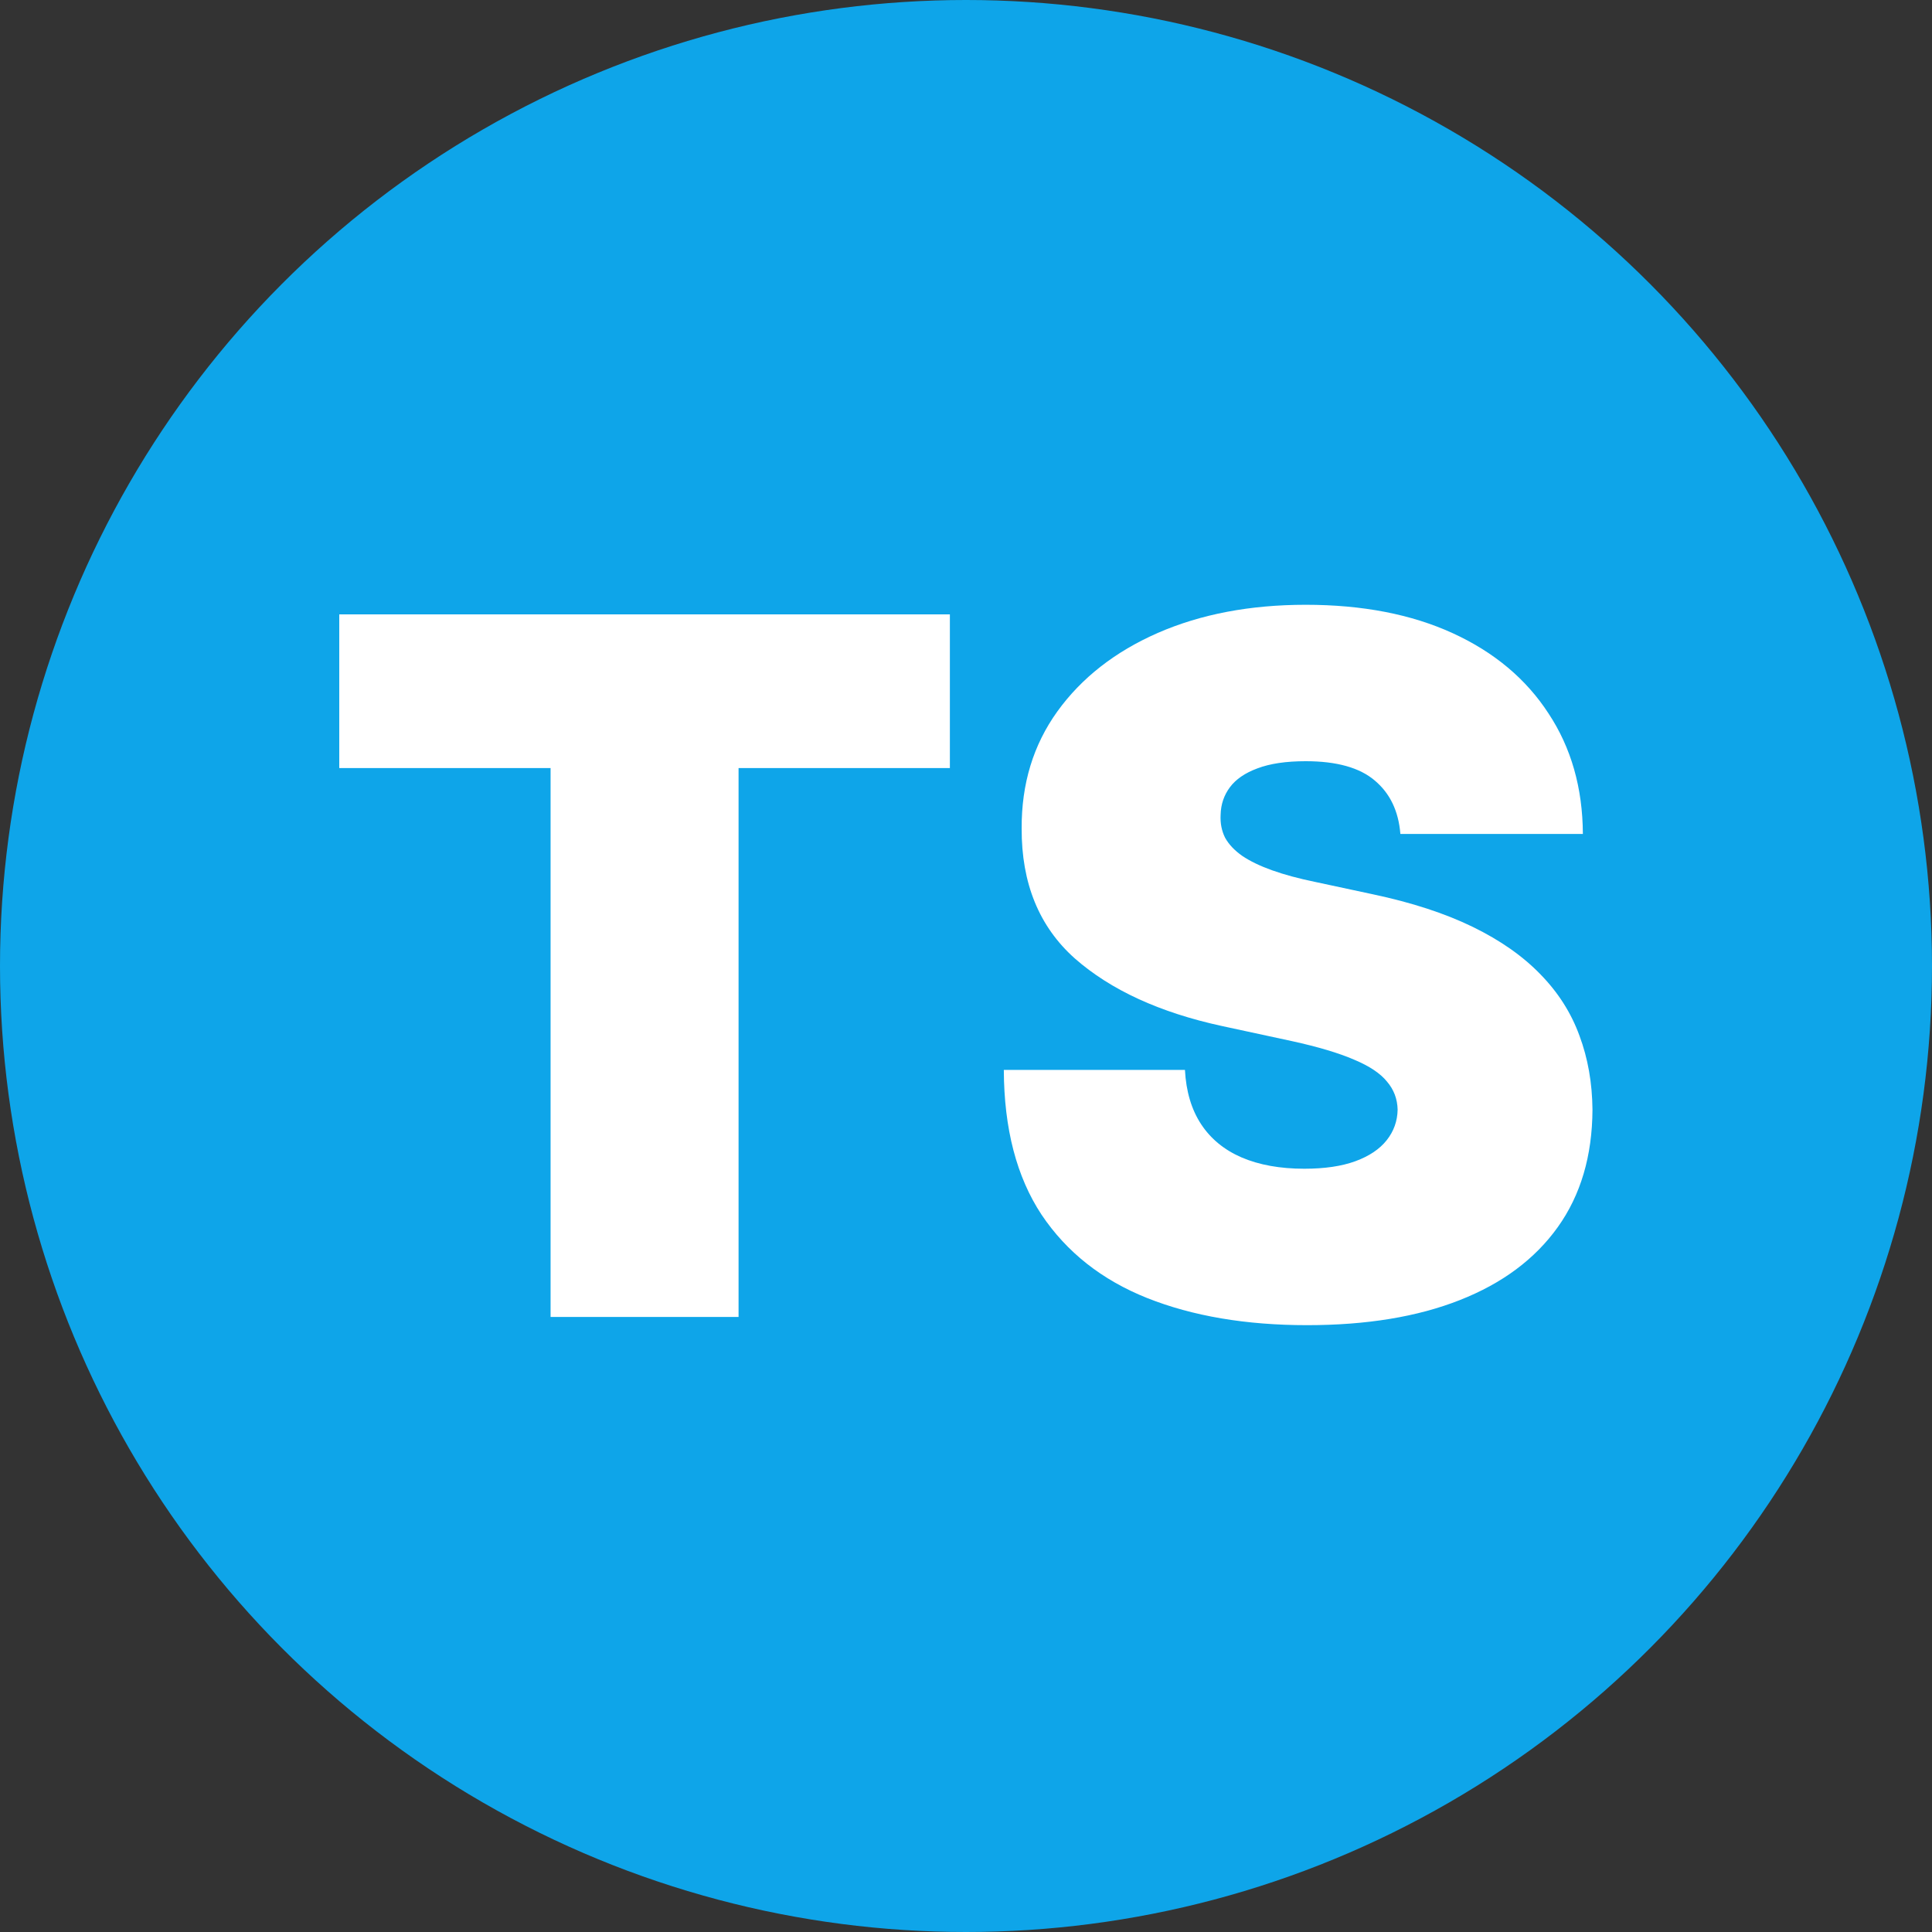 <svg width="512" height="512" viewBox="0 0 512 512" fill="none" xmlns="http://www.w3.org/2000/svg">
<rect x="0" y="0" width="512" height="512" fill="#333333" stroke="none"/>
<g clip-path="url(#clip0_1_3)">
<circle cx="256" cy="256" r="256" fill="#0EA5E9"/>
<path d="M89.909 203.545V162.818H251.727V203.545H195.727V349H145.909V203.545H89.909ZM371.114 221C370.629 214.939 368.356 210.212 364.295 206.818C360.295 203.424 354.205 201.727 346.023 201.727C340.811 201.727 336.538 202.364 333.205 203.636C329.932 204.848 327.508 206.515 325.932 208.636C324.356 210.758 323.538 213.182 323.477 215.909C323.356 218.152 323.75 220.182 324.659 222C325.629 223.758 327.144 225.364 329.205 226.818C331.265 228.212 333.902 229.485 337.114 230.636C340.326 231.788 344.144 232.818 348.568 233.727L363.841 237C374.144 239.182 382.962 242.061 390.295 245.636C397.629 249.212 403.629 253.424 408.295 258.273C412.962 263.061 416.386 268.455 418.568 274.455C420.811 280.455 421.962 287 422.023 294.091C421.962 306.333 418.902 316.697 412.841 325.182C406.78 333.667 398.114 340.121 386.841 344.545C375.629 348.97 362.144 351.182 346.386 351.182C330.205 351.182 316.083 348.788 304.023 344C292.023 339.212 282.689 331.848 276.023 321.909C269.417 311.909 266.083 299.121 266.023 283.545H314.023C314.326 289.242 315.75 294.03 318.295 297.909C320.841 301.788 324.417 304.727 329.023 306.727C333.689 308.727 339.235 309.727 345.659 309.727C351.053 309.727 355.568 309.061 359.205 307.727C362.841 306.394 365.598 304.545 367.477 302.182C369.356 299.818 370.326 297.121 370.386 294.091C370.326 291.242 369.386 288.758 367.568 286.636C365.811 284.455 362.902 282.515 358.841 280.818C354.78 279.061 349.295 277.424 342.386 275.909L323.841 271.909C307.356 268.333 294.356 262.364 284.841 254C275.386 245.576 270.689 234.091 270.75 219.545C270.689 207.727 273.841 197.394 280.205 188.545C286.629 179.636 295.508 172.697 306.841 167.727C318.235 162.758 331.295 160.273 346.023 160.273C361.053 160.273 374.053 162.788 385.023 167.818C395.992 172.848 404.447 179.939 410.386 189.091C416.386 198.182 419.417 208.818 419.477 221H371.114Z" fill="white"/>
</g>
<defs>
<clipPath id="clip0_1_3">
<rect width="512" height="512" fill="white"/>
</clipPath>
</defs>
</svg>
